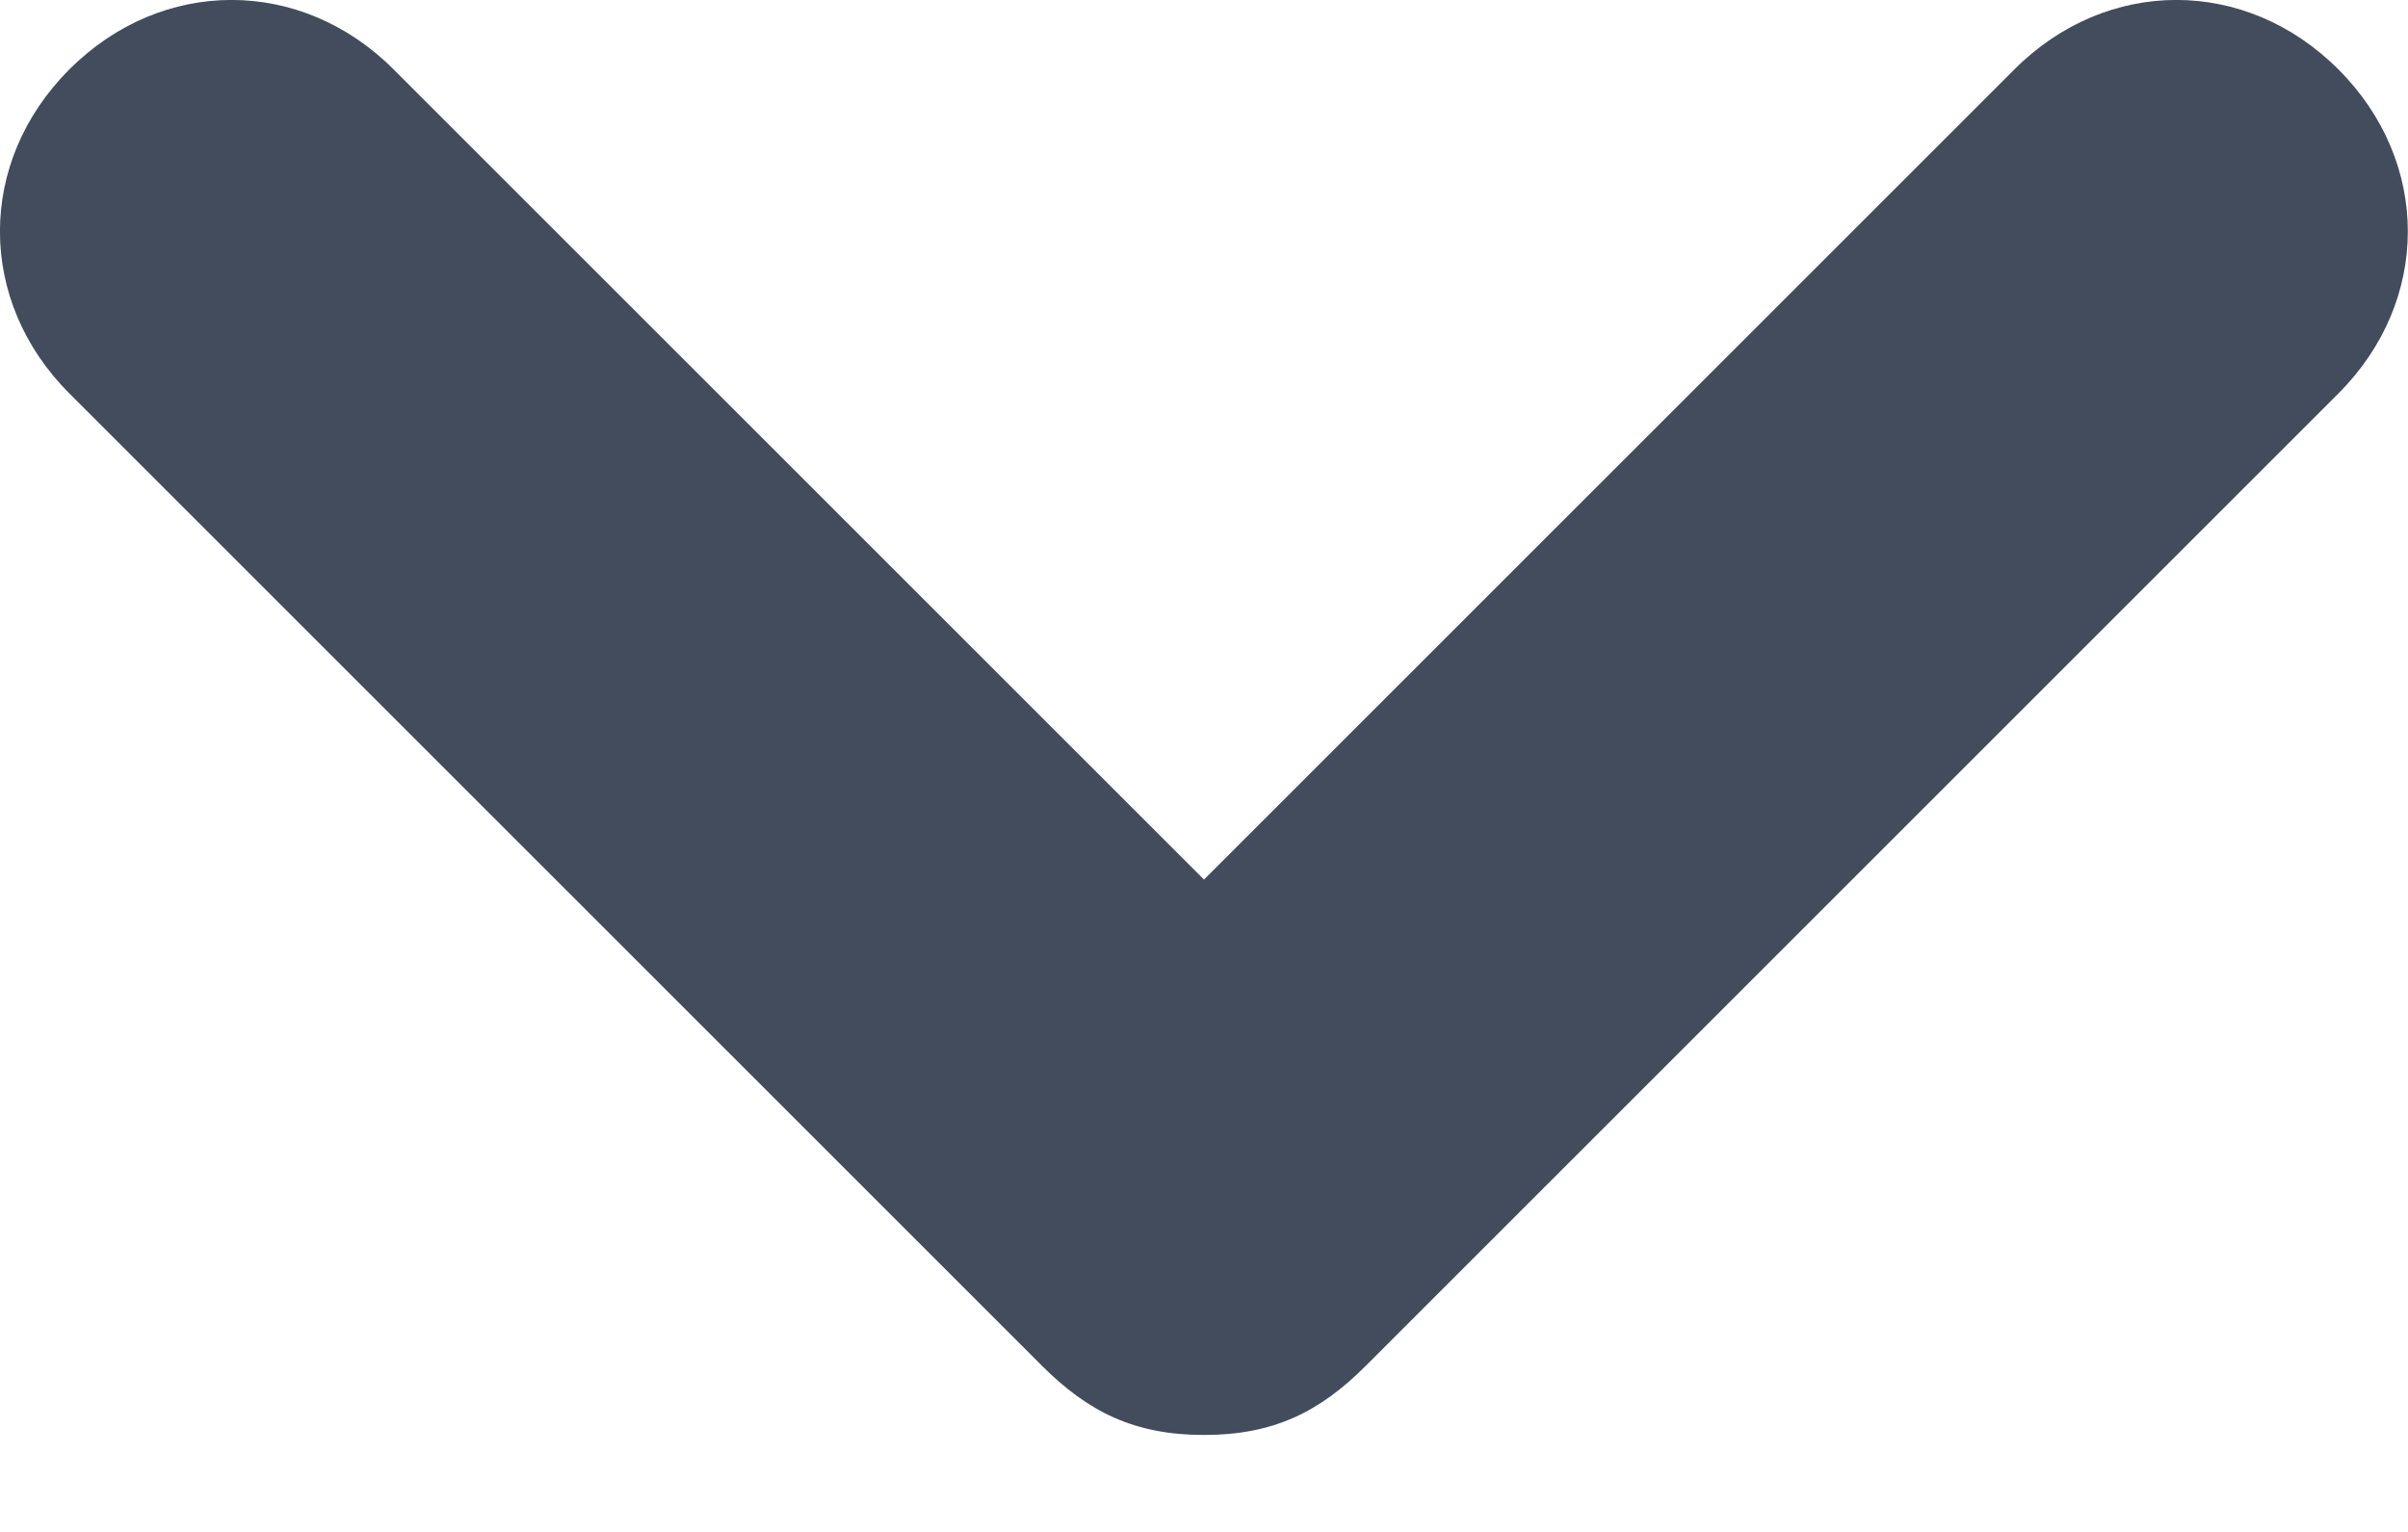 <svg width="11" height="7" viewBox="0 0 11 7" fill="none" xmlns="http://www.w3.org/2000/svg">
<path d="M10.682 0.317C10.259 -0.106 9.625 -0.106 9.202 0.317L5.5 4.019L1.798 0.317C1.375 -0.106 0.74 -0.106 0.317 0.317C-0.106 0.74 -0.106 1.375 0.317 1.798L4.759 6.24C4.971 6.452 5.183 6.557 5.5 6.557C5.817 6.557 6.029 6.452 6.24 6.24L10.682 1.798C11.105 1.375 11.105 0.74 10.682 0.317Z" fill="#424C5D"/>
</svg>
